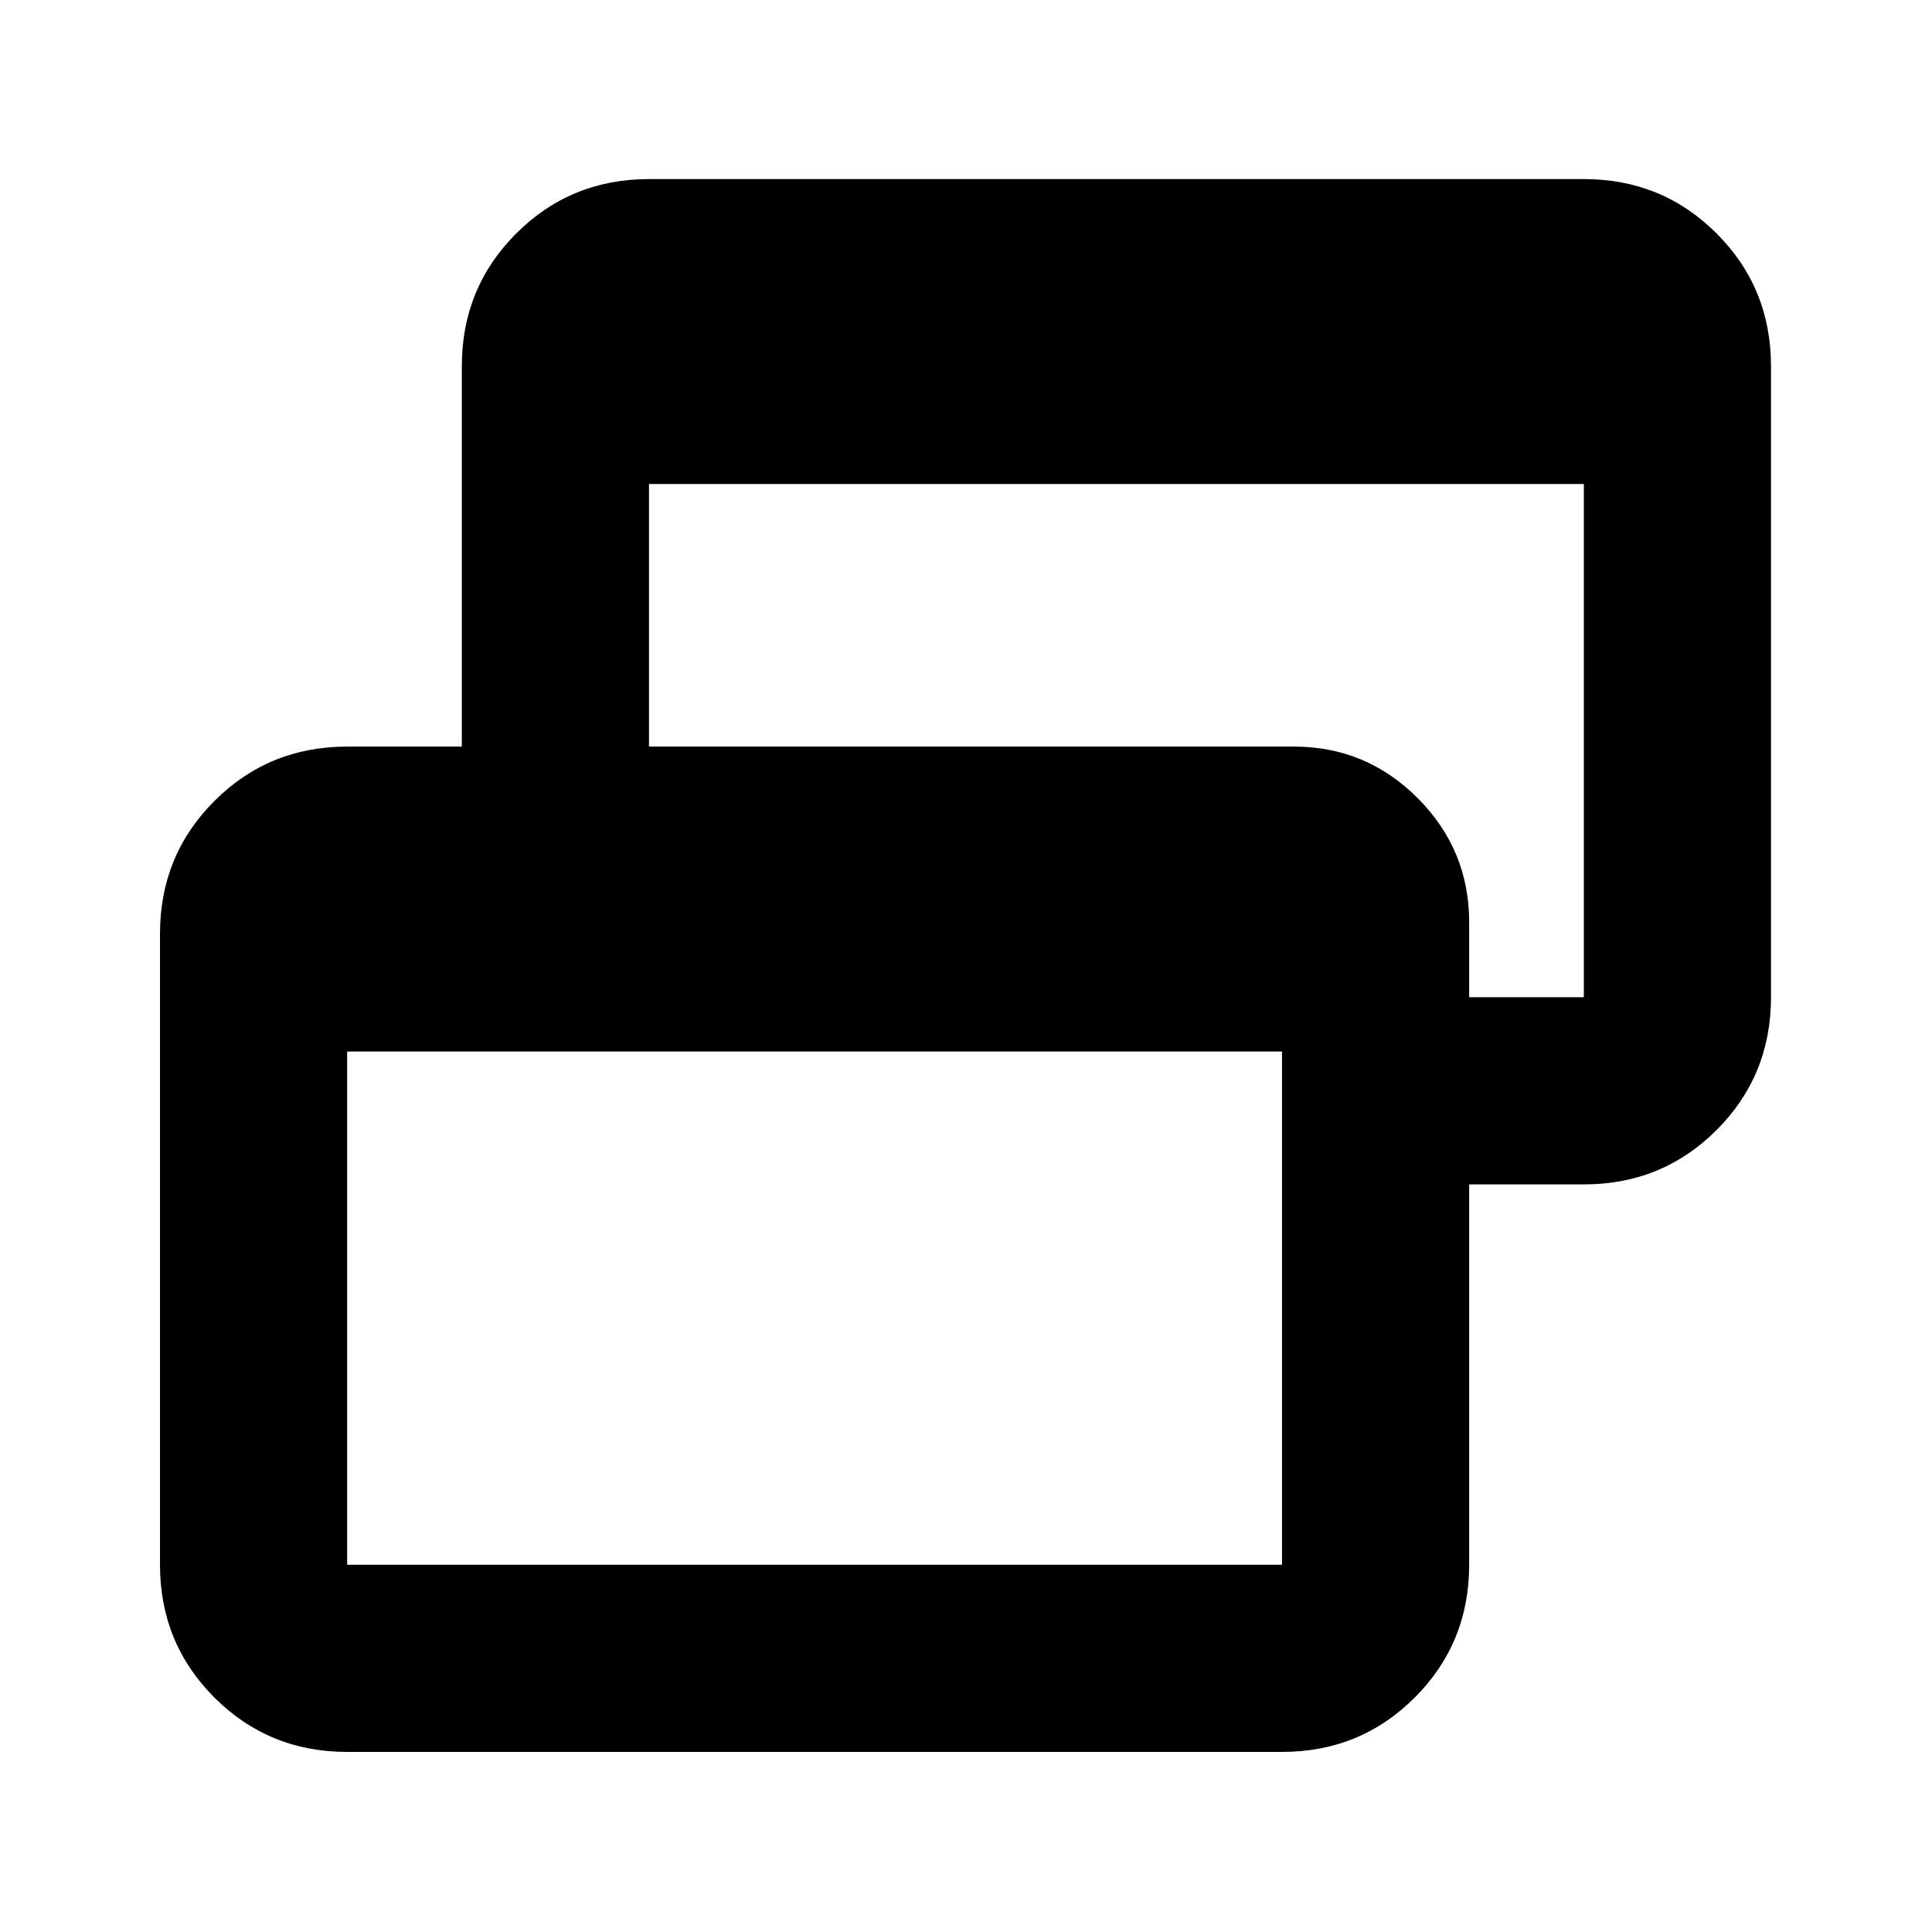<svg xmlns="http://www.w3.org/2000/svg" height="20" viewBox="0 -960 960 960" width="20"><path d="M172.5-89.477q-38.942 0-65.972-27.03-27.03-27.029-27.03-65.972v-313.542q0-38.943 27.03-65.972 27.03-27.03 65.972-27.03h56.977v-188.998q0-38.943 27.03-65.972 27.029-27.03 65.972-27.03H787q38.942 0 65.972 27.03 27.029 27.029 27.029 65.972v313.542q0 38.943-27.029 65.972-27.03 27.03-65.972 27.03h-56.977v188.998q0 38.943-27.03 65.972-27.029 27.03-65.972 27.03H172.5Zm0-93.002h464.521V-437.5H172.5v255.021Zm557.523-282H787V-719.5H322.479v130.477H643q35.897 0 61.46 25.637 25.563 25.636 25.563 61.636v37.271Z"/></svg>